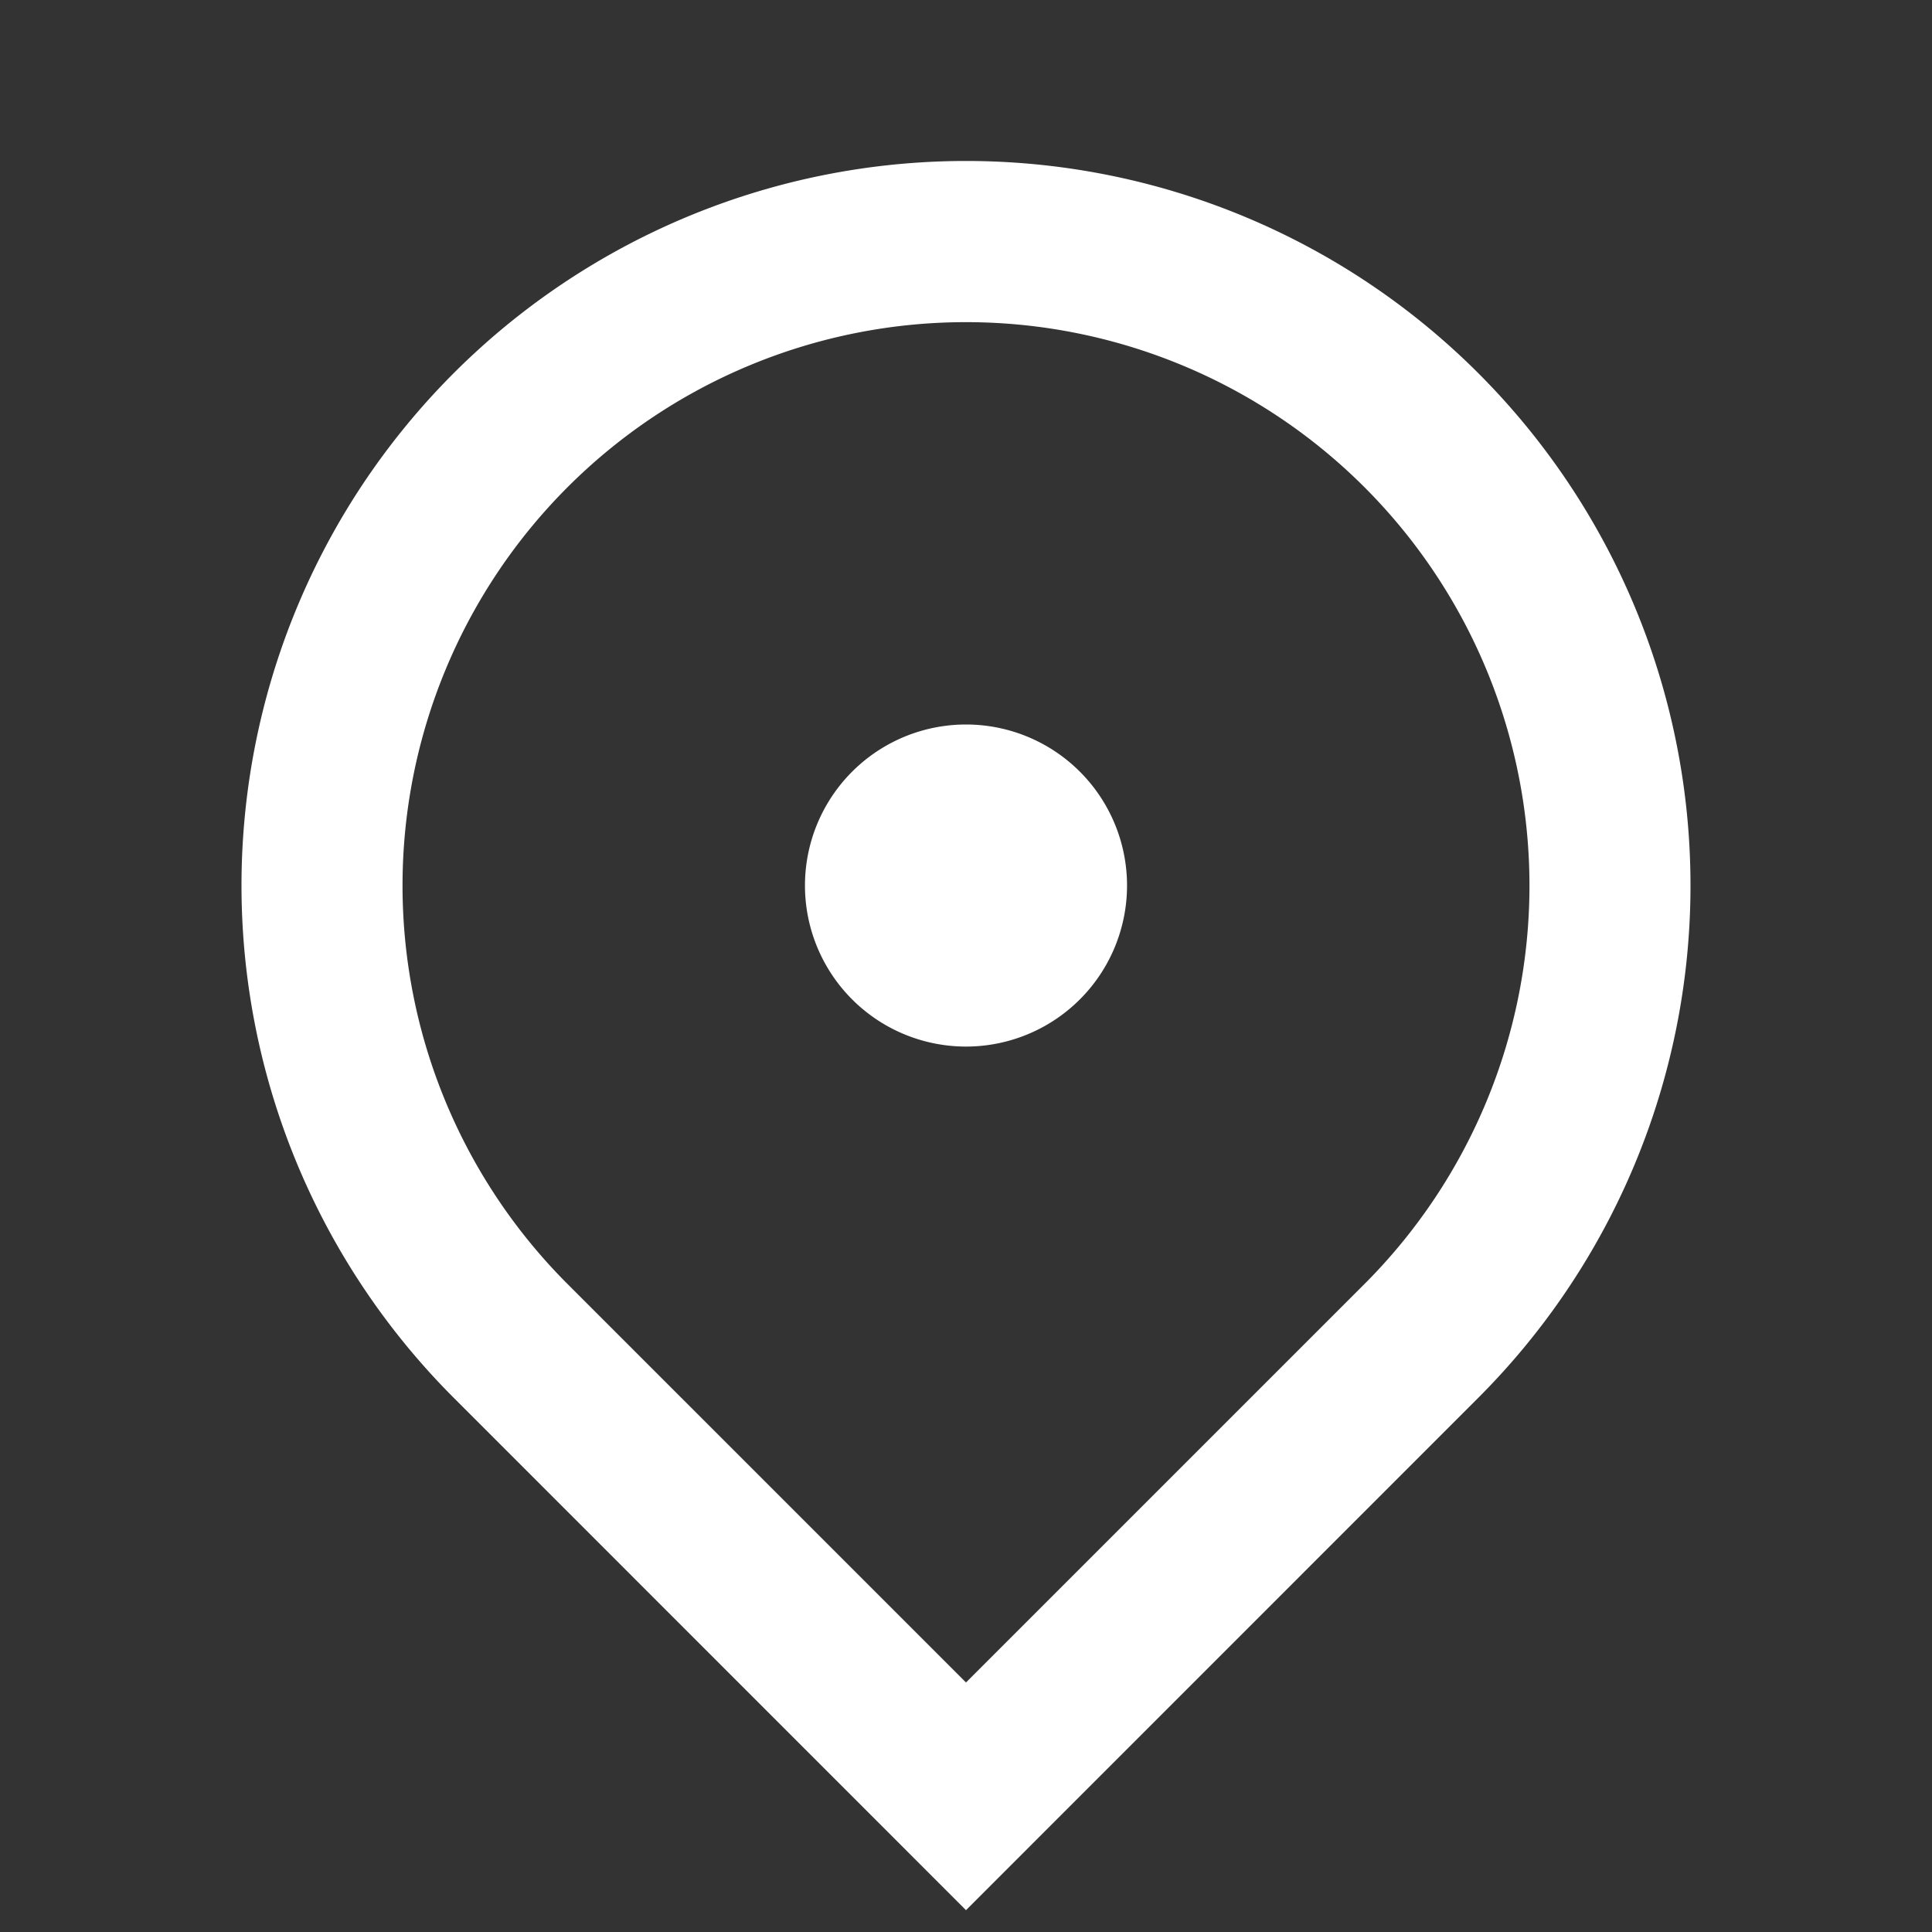 <svg width="20" height="20" fill="none" xmlns="http://www.w3.org/2000/svg"><rect width="100%" height="100%" fill="#333333" stroke="none"/><g clip-path="url(#clip0_1190_5869)"><path d="M10 19.774L4.697 14.47a7.5 7.5 0 1110.606 0L10 19.774zm4.125-6.482a5.833 5.833 0 10-8.25 0L10 17.417l4.125-4.125zM10 10.834A1.667 1.667 0 1110 7.5a1.667 1.667 0 010 3.334z" fill="#fff"/></g><defs><clipPath id="clip0_1190_5869"><path fill="#fff" d="M0 0h20v20H0z"/></clipPath></defs></svg>